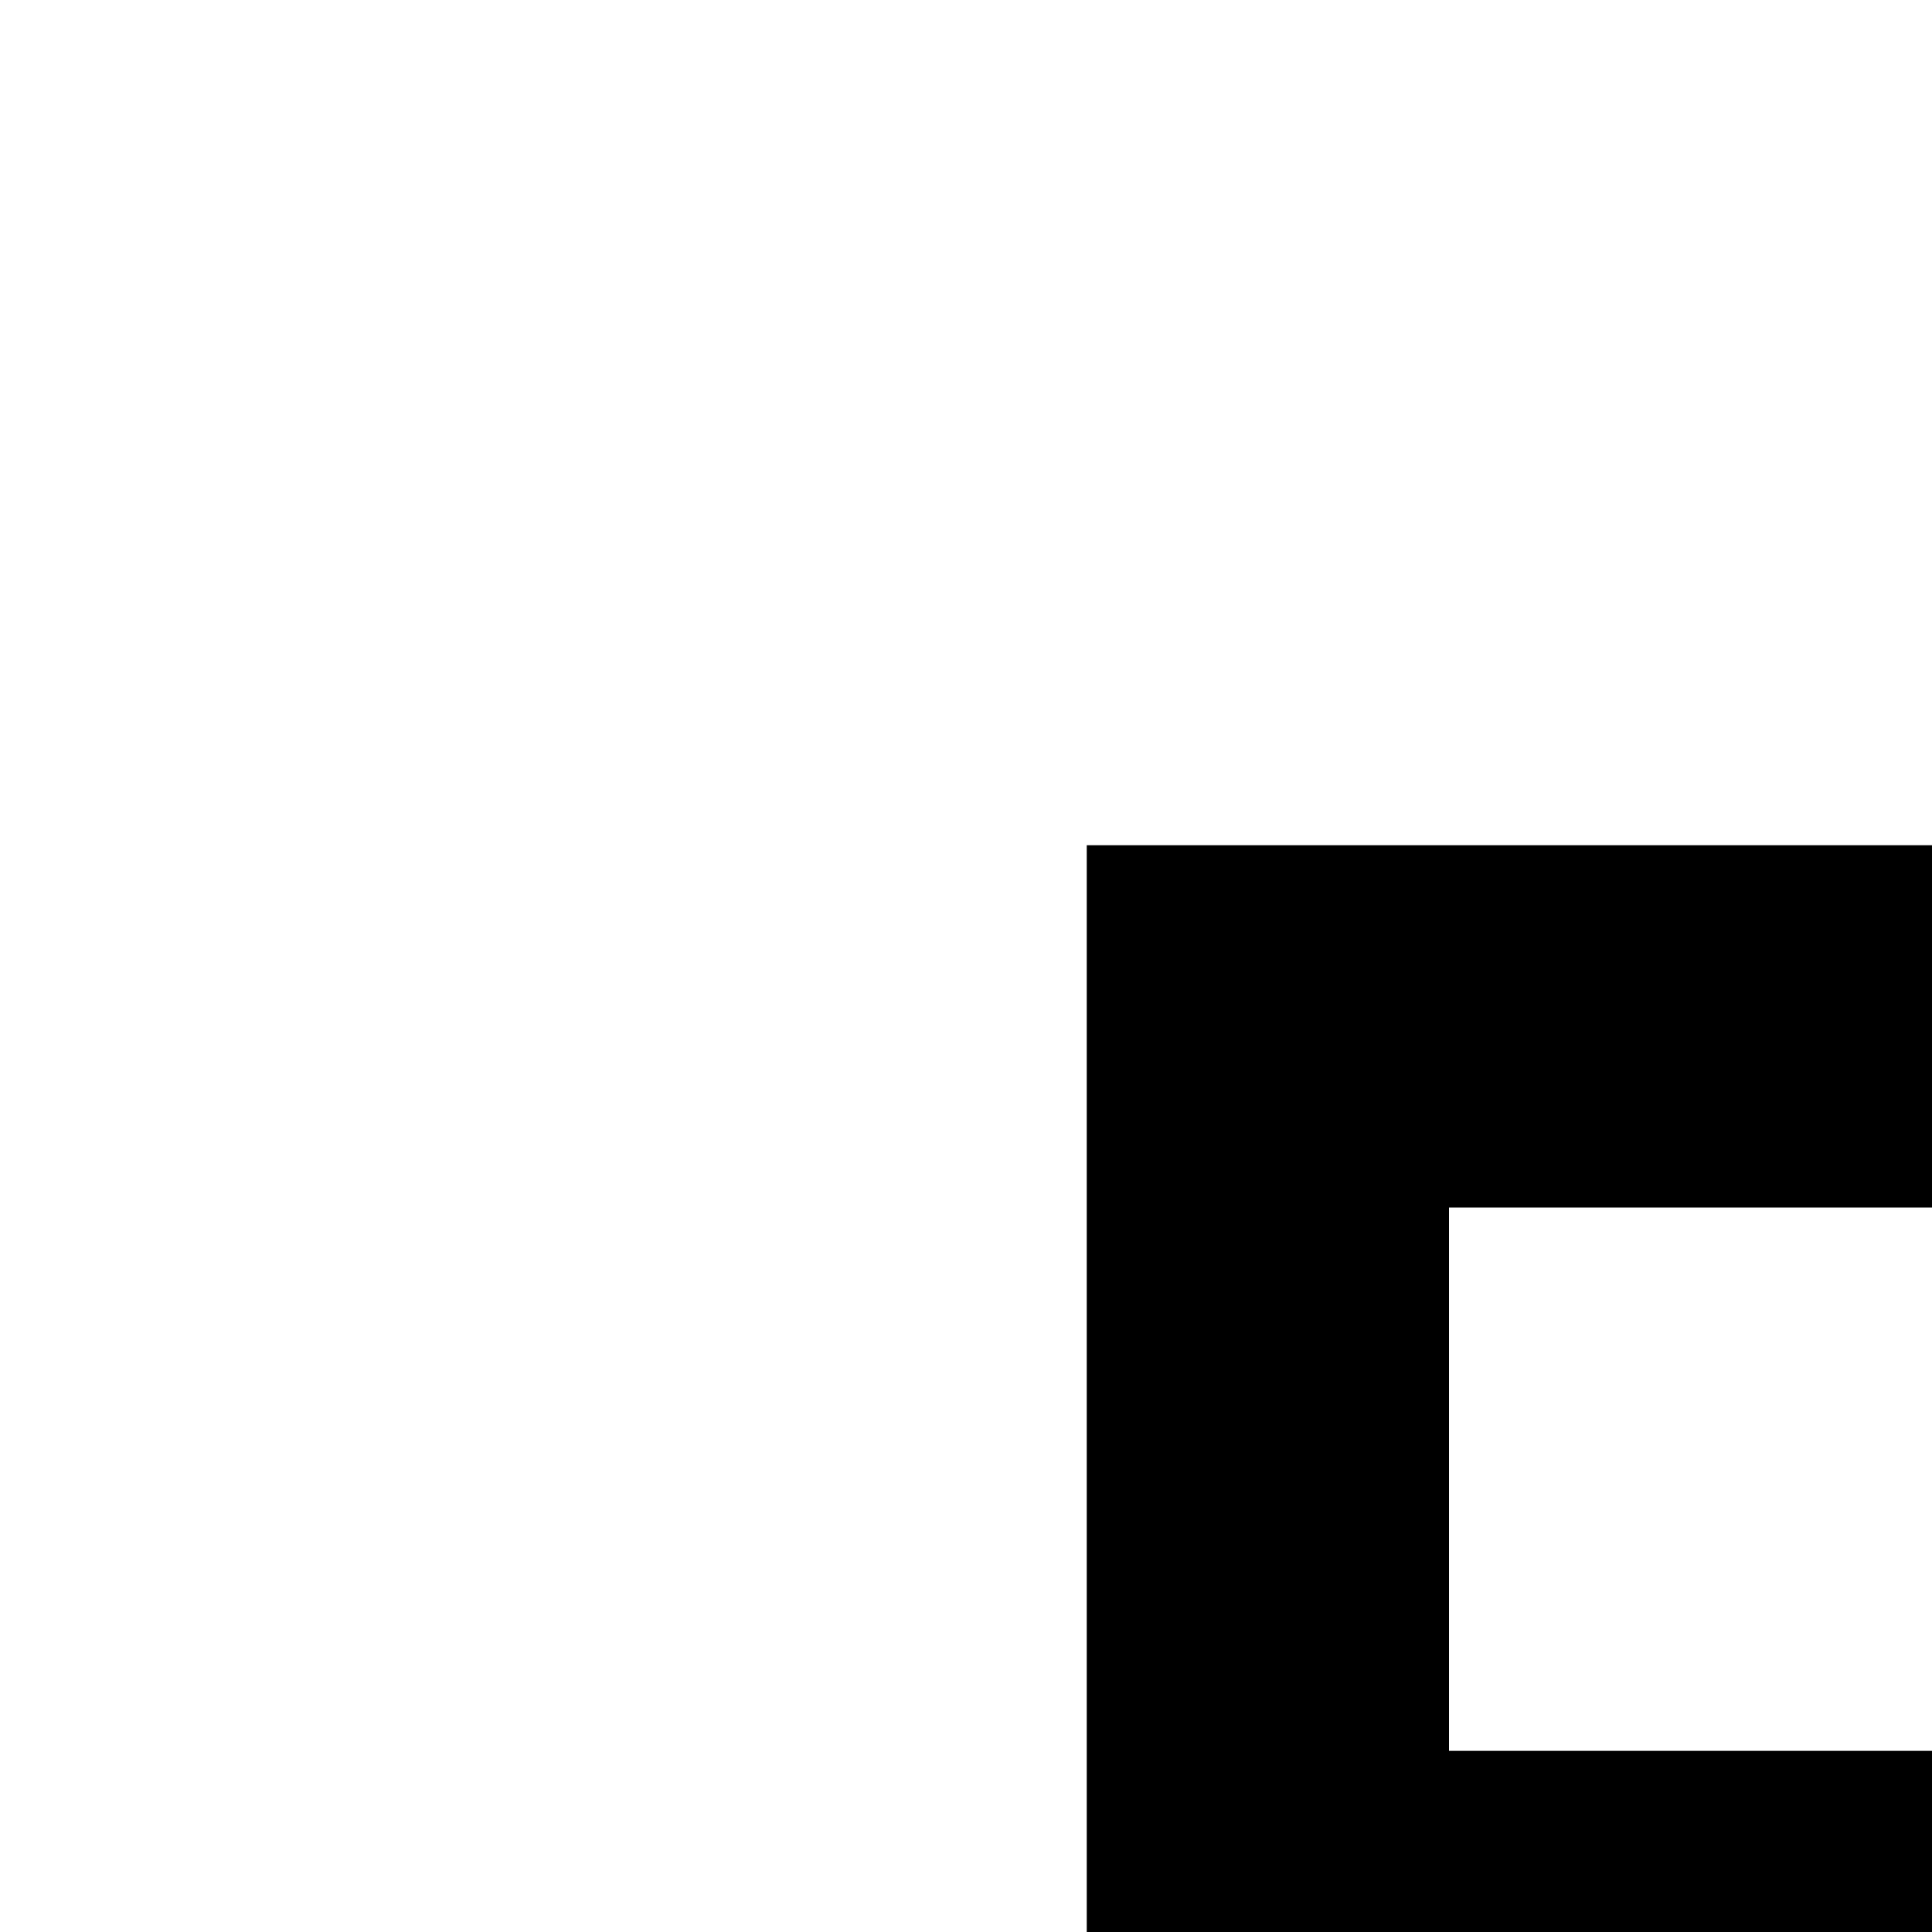 <svg xmlns="http://www.w3.org/2000/svg" viewBox="0 0 16 16"><path d="M18.25,25H9V7h8.5a5.25,5.25,0,0,1,4,8.65A5.25,5.25,0,0,1,18.25,25ZM12,22h6.23a2.25,2.25,0,1,0,0-4.5H12Zm0-7.5h5.5a2.25,2.25,0,1,0,0-4.5H12Z"/></svg>